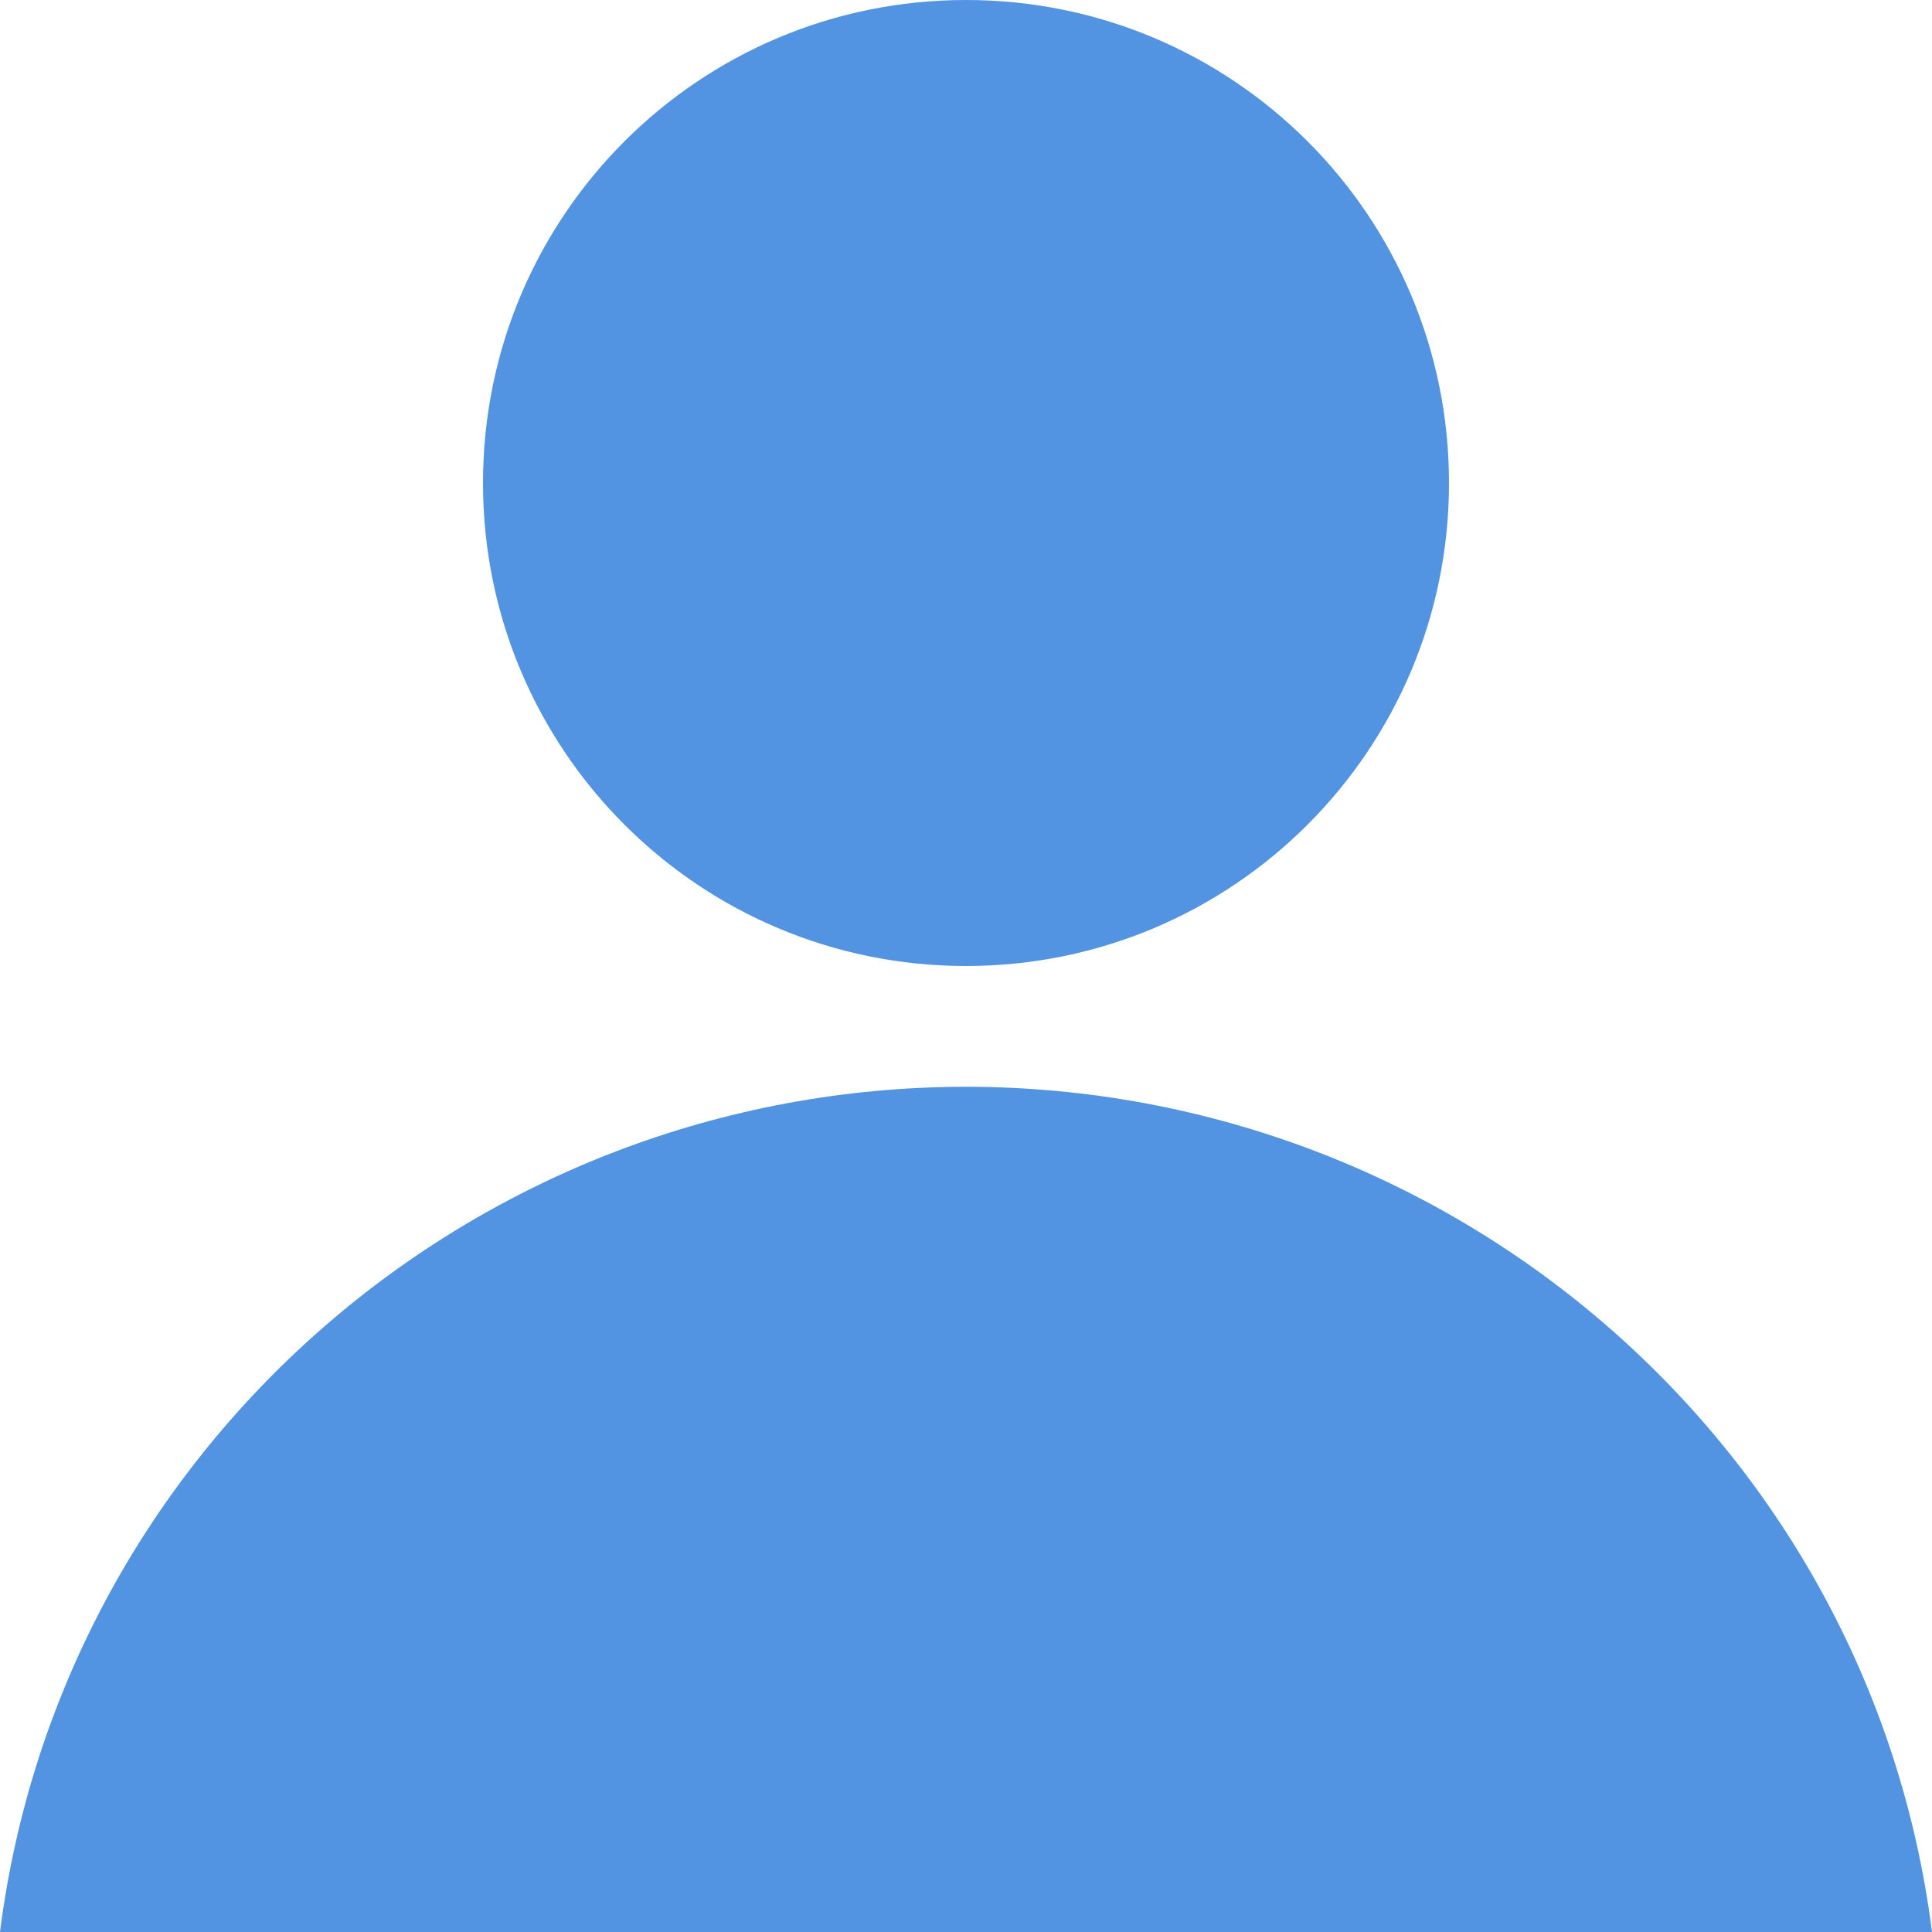 <svg xmlns="http://www.w3.org/2000/svg" xmlns:xlink="http://www.w3.org/1999/xlink" width="16" height="16" viewBox="0 0 16 16" version="1.1"><defs><linearGradient id="linear0" x1="0%" x2="100%" y1="0%" y2="100%"><stop offset="0%" style="stop-color:#ff0000; stop-opacity:1"/><stop offset="50%" style="stop-color:#ffd000; stop-opacity:1"/><stop offset="100%" style="stop-color:#ff00bb; stop-opacity:1"/></linearGradient></defs><g id="surface1"><path style=" stroke:none;fill-rule:nonzero;fill:rgb(32.157%,58.039%,88.627%);fill-opacity:1;" d="M 8 0 C 5.789 0 4 1.789 4 4 C 4 6.211 5.789 8 8 8 C 10.211 8 12 6.211 12 4 C 12 1.789 10.211 0 8 0 Z M 8 9 C 3.934 9.004 0.508 12.004 0 16 L 16 16 C 15.492 12.004 12.066 9.004 8 9 Z M 8 9 "/></g></svg>
